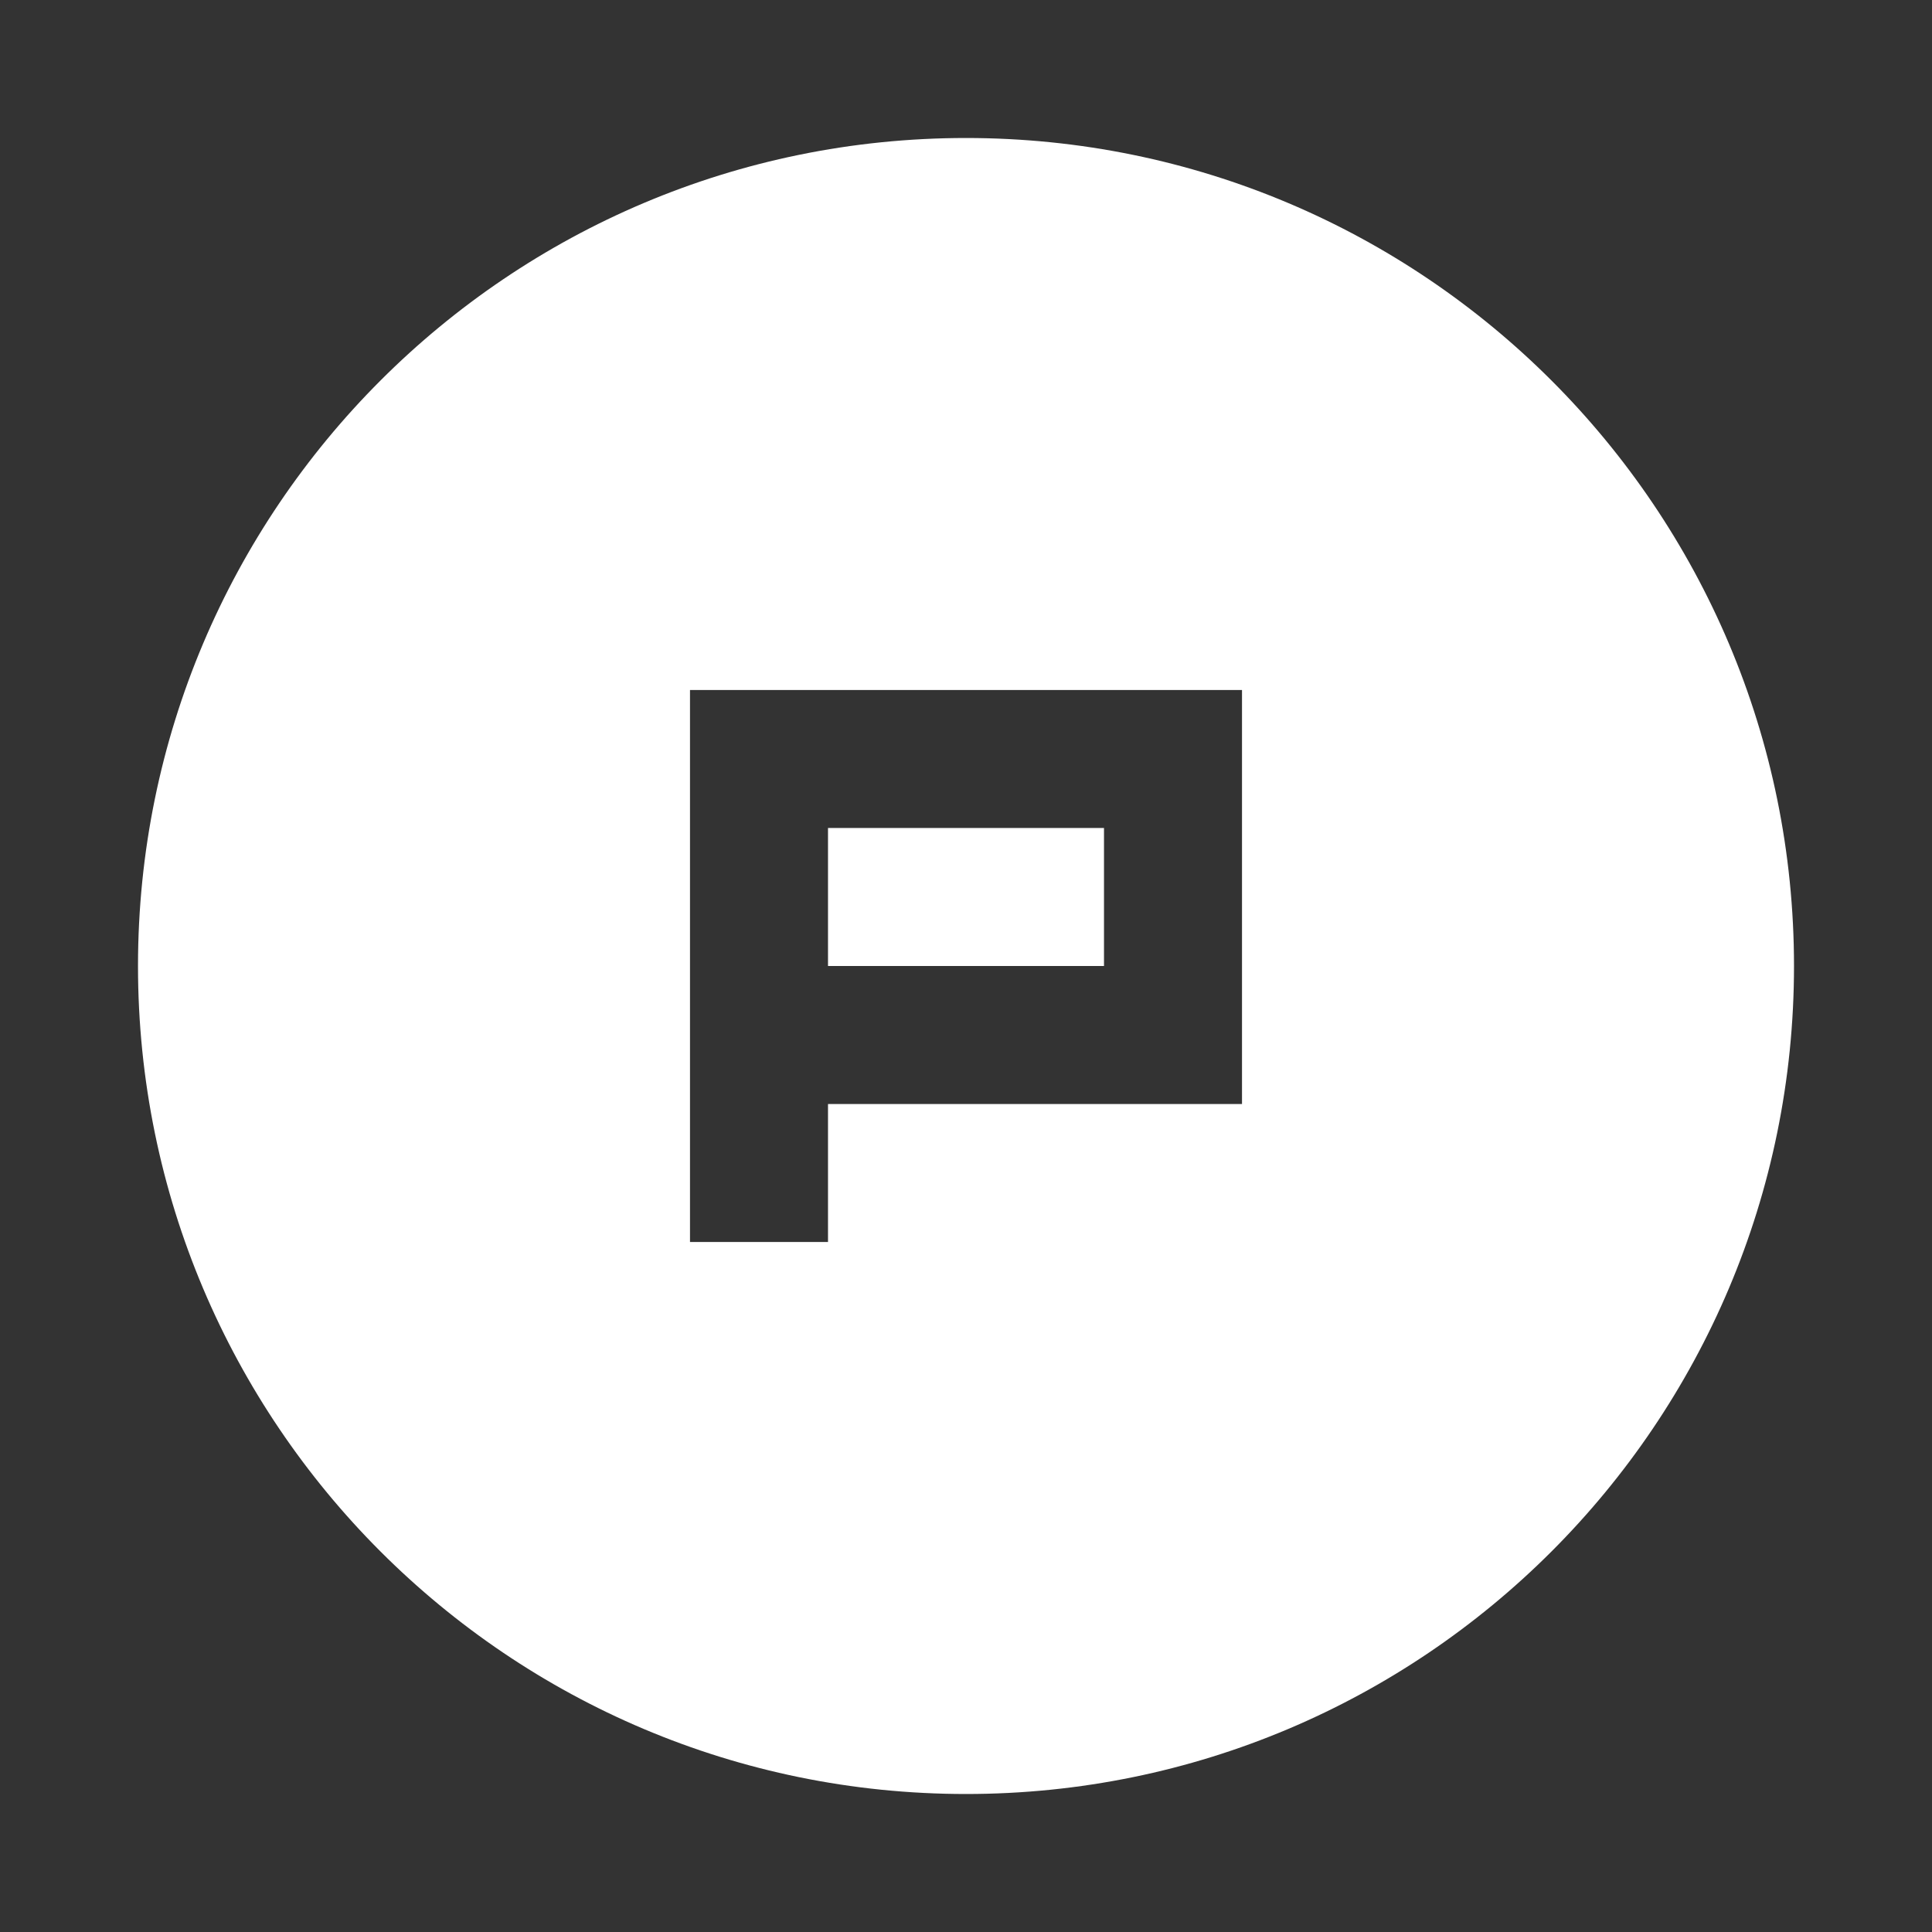 <?xml version="1.0" encoding="UTF-8" standalone="no"?>
<svg width="14px" height="14px" viewBox="0 0 14 14" version="1.1" xmlns="http://www.w3.org/2000/svg" xmlns:xlink="http://www.w3.org/1999/xlink" xmlns:sketch="http://www.bohemiancoding.com/sketch/ns">
    <rect x="0" y="0" width="14" height="14" fill="#333333" stroke="none"/>
    <title>production-white-med</title>
    <description>Created with Sketch (http://www.bohemiancoding.com/sketch)</description>
    <defs></defs>
    <g id="Page-1" stroke="none" stroke-width="1" fill="none" fill-rule="evenodd" sketch:type="MSPage">
        <path d="M7,13 C10.314,13 13,10.314 13,7 C13,3.686 10.314,1 7,1 C3.686,1 1,3.686 1,7 C1,10.314 3.686,13 7,13 Z M5,5 L5,9 L6,9 L6,5 L5,5 Z M6,5 L6,6 L9,6 L9,5 L6,5 Z M8,6 L8,7 L9,7 L9,6 L8,6 Z M6,7 L6,8 L9,8 L9,7 L6,7 Z" id="Oval-1" fill="#FFFFFF" sketch:type="MSShapeGroup"></path>
    </g>
</svg>